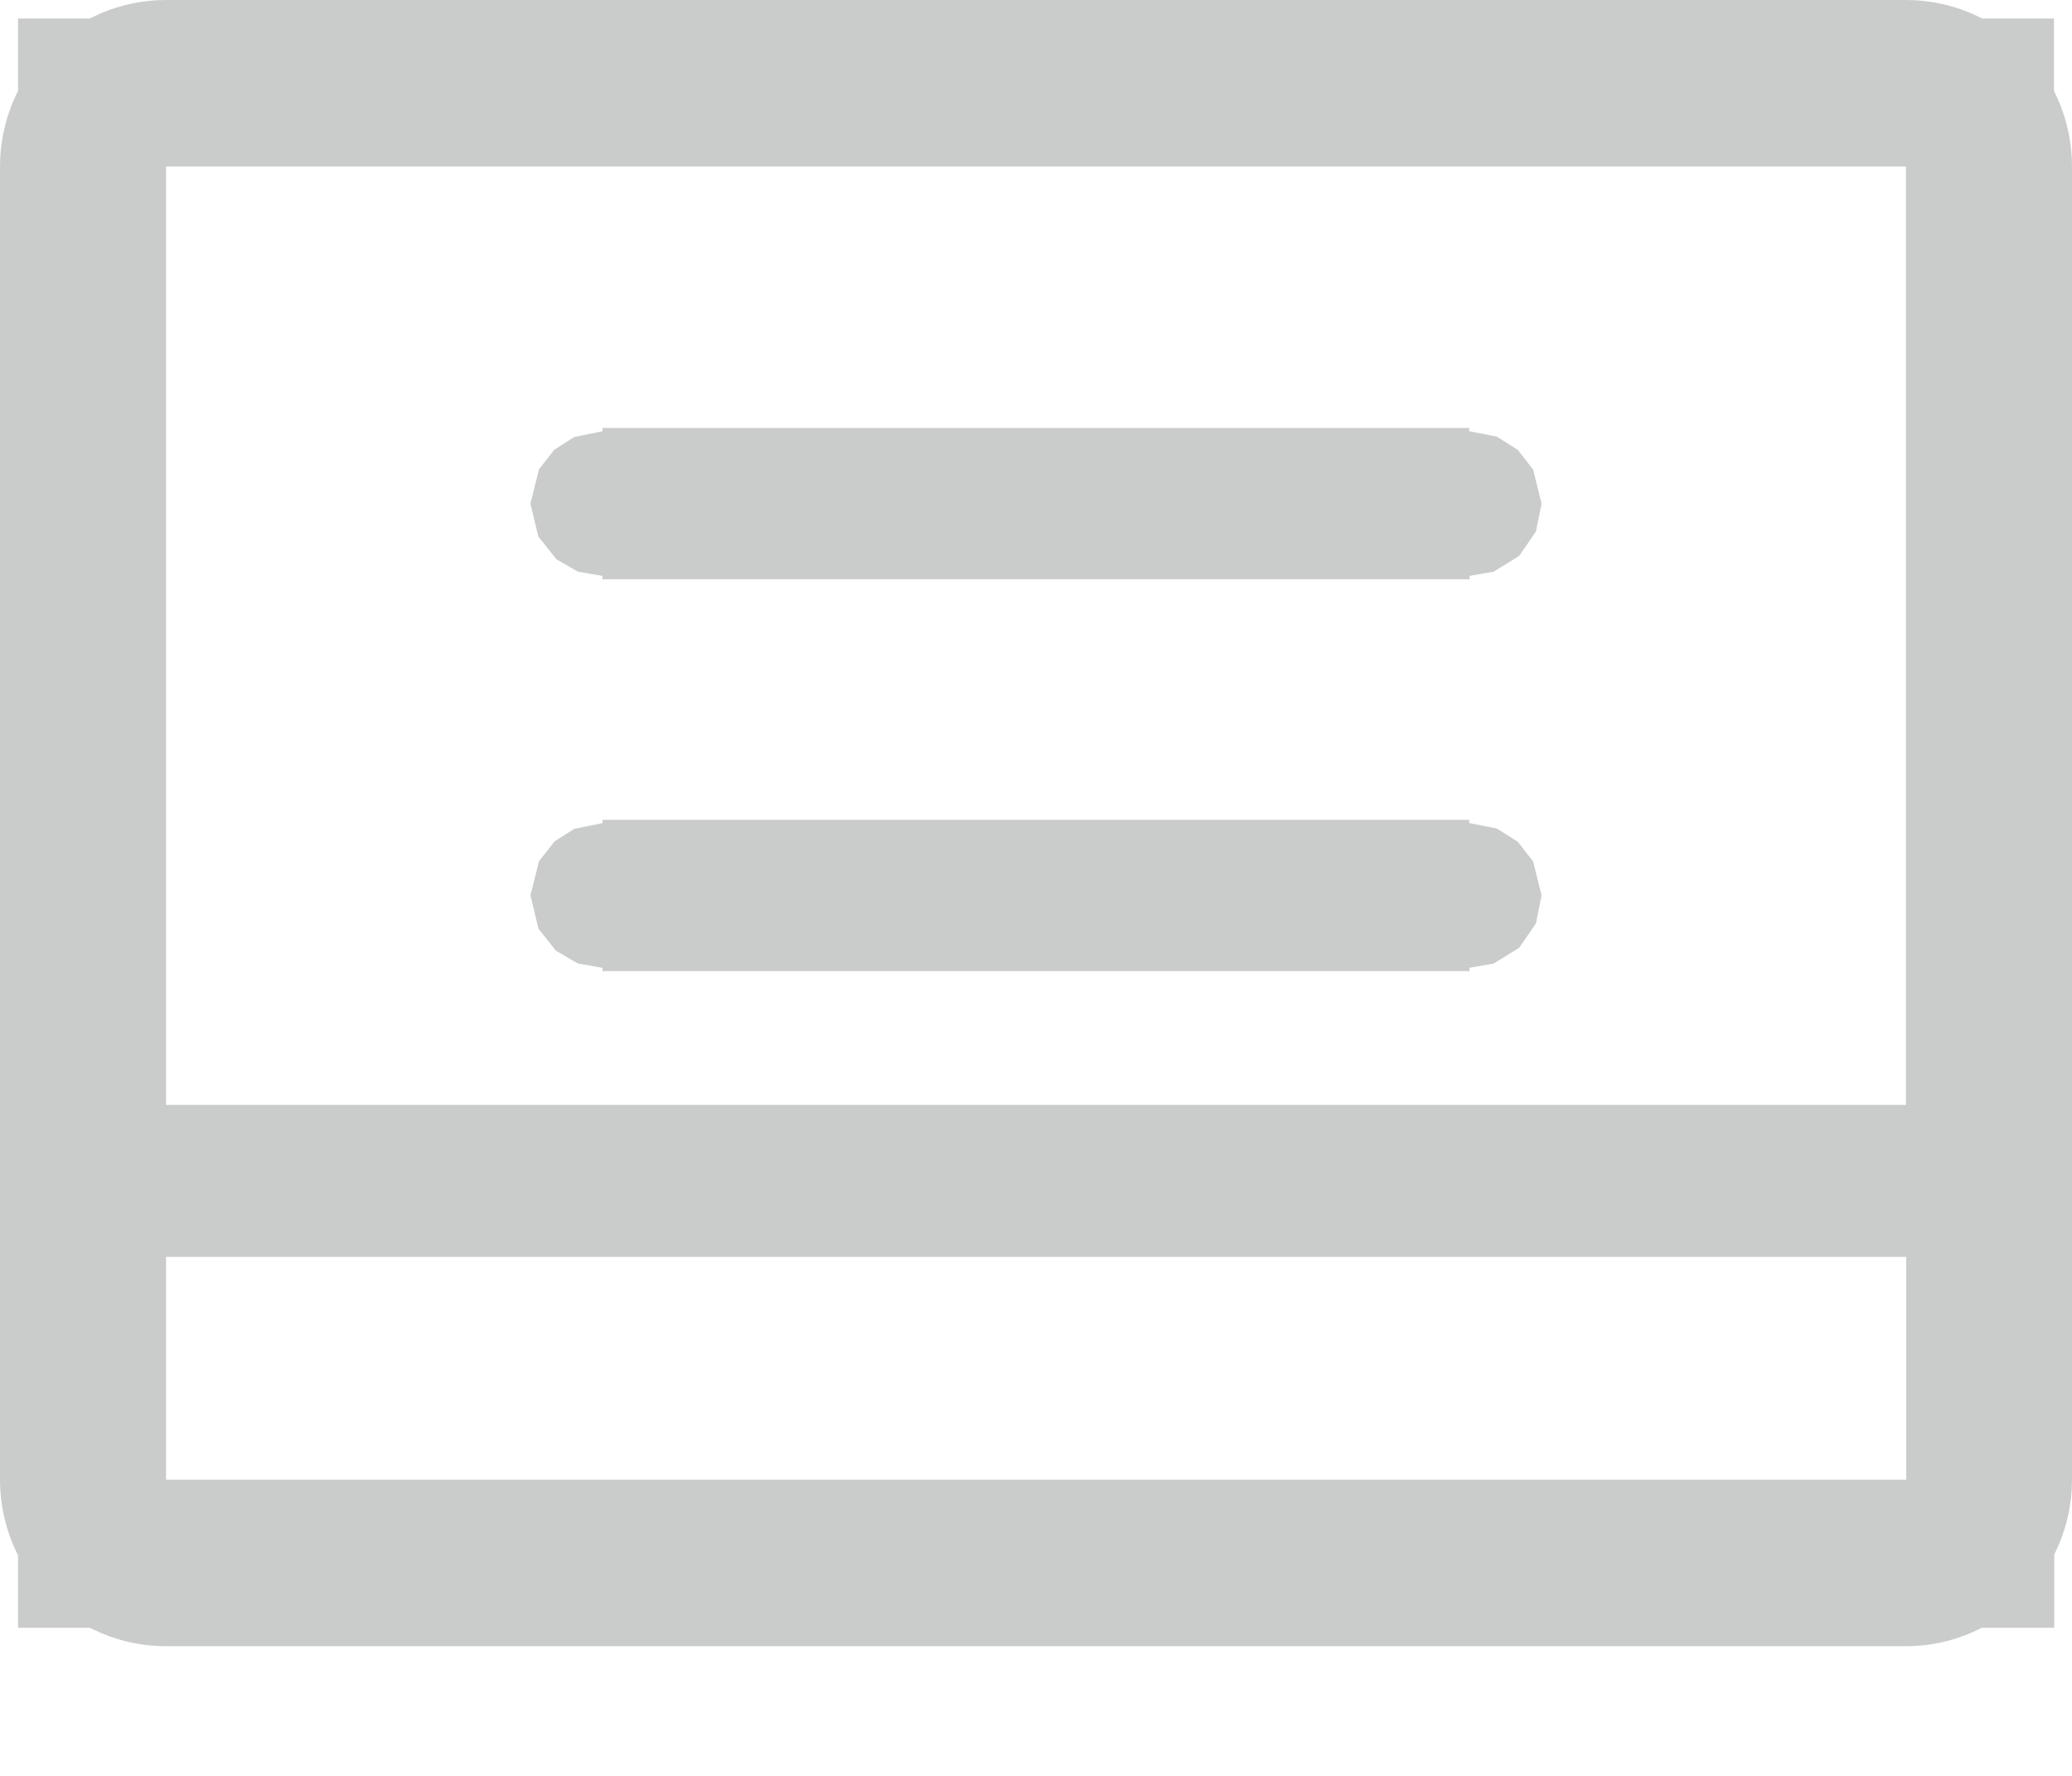 <?xml version="1.0" encoding="UTF-8"?>
<svg width="14px" height="12px" viewBox="0 0 14 12" version="1.1" xmlns="http://www.w3.org/2000/svg" xmlns:xlink="http://www.w3.org/1999/xlink">
    <!-- Generator: Sketch 52.4 (67378) - http://www.bohemiancoding.com/sketch -->
    <title>calandar</title>
    <desc>Created with Sketch.</desc>
    <defs>
        <path d="M9.927,6.54 L4.071,6.54 C3.802,6.54 3.584,6.321 3.584,6.051 L3.584,6.051 C3.584,5.781 3.802,5.562 4.071,5.562 L9.929,5.562 C10.198,5.562 10.416,5.781 10.416,6.051 L10.416,6.051 C10.415,6.321 10.197,6.54 9.927,6.54 L9.927,6.54 Z M9.927,3.892 L4.071,3.892 C3.802,3.892 3.584,3.673 3.584,3.403 L3.584,3.403 C3.584,3.132 3.802,2.914 4.071,2.914 L9.929,2.914 C10.198,2.914 10.416,3.132 10.416,3.403 L10.416,3.403 C10.415,3.673 10.197,3.892 9.927,3.892 L9.927,3.892 Z M12.877,11.124 L11.075,11.124 L11.075,11.51 C11.075,11.78 10.857,11.999 10.588,11.999 L10.588,11.999 C10.318,11.999 10.1,11.78 10.1,11.51 L10.1,11.124 L3.898,11.124 L3.898,11.51 C3.898,11.78 3.68,11.999 3.411,11.999 L3.411,11.999 C3.141,11.999 2.923,11.78 2.923,11.51 L2.923,11.124 L1.122,11.124 C0.502,11.124 0,10.621 0,9.999 L0,1.125 C0,0.503 0.502,-3.55271368e-15 1.122,-3.55271368e-15 L12.878,-3.55271368e-15 C13.498,-3.55271368e-15 14,0.503 14,1.125 L14,9.999 C13.998,10.619 13.497,11.124 12.877,11.124 L12.877,11.124 Z M1.122,9.999 L2.925,9.999 L2.925,9.746 C2.925,9.476 3.143,9.257 3.412,9.257 L3.412,9.257 C3.682,9.257 3.9,9.476 3.9,9.746 L3.9,9.999 L10.102,9.999 L10.102,9.746 C10.102,9.476 10.32,9.257 10.589,9.257 L10.589,9.257 C10.859,9.257 11.077,9.476 11.077,9.746 L11.077,9.999 L12.88,9.999 L12.88,9.999 L12.88,8.466 L1.122,8.466 L1.122,9.999 L1.122,9.999 L1.122,9.999 Z M12.877,1.125 L1.122,1.125 L1.122,1.125 L1.122,7.493 L12.878,7.493 L12.878,1.125 L12.877,1.125 L12.877,1.125 Z" id="path-1"></path>
    </defs>
    <g id="预览页面" stroke="none" stroke-width="1" fill="none" fill-rule="evenodd">
        <g id="Artboard" transform="translate(-149, -110)">
            <g id="calandar" transform="translate(148, 108)">
                <rect id="Rectangle" fill="#D8D8D8" opacity="0" x="0" y="0" width="16" height="16"></rect>
                <g id="↳Color/Caption" transform="translate(1, 2)">
                    <mask id="mask-2" fill="white">
                        <use xlink:href="#path-1"></use>
                    </mask>
                    <path stroke-opacity="0.25" stroke="#2F3033" d="M9.927,6.04 L4.071,6.04 C4.078,6.04 4.084,6.045 4.084,6.051 C4.084,6.056 4.078,6.062 4.071,6.062 L9.929,6.062 C9.922,6.062 9.916,6.056 9.916,6.051 C9.916,6.044 9.921,6.04 9.927,6.04 Z M9.927,3.392 L4.071,3.392 C4.078,3.392 4.084,3.397 4.084,3.403 C4.084,3.408 4.078,3.414 4.071,3.414 L9.929,3.414 C9.922,3.414 9.916,3.408 9.916,3.403 C9.916,3.396 9.921,3.392 9.927,3.392 Z M1.122,10.624 L12.877,10.624 C13.22,10.624 13.499,10.344 13.5,9.999 L13.5,1.125 C13.5,0.779 13.222,0.5 12.878,0.5 L1.122,0.5 C0.778,0.5 0.5,0.779 0.5,1.125 L0.5,9.999 C0.5,10.345 0.778,10.624 1.122,10.624 Z M13.38,10.499 L0.622,10.499 L0.622,7.966 L13.38,7.966 L13.38,10.499 Z M0.622,0.625 L13.378,0.625 L13.378,7.993 L0.622,7.993 L0.622,0.625 Z"></path>
                </g>
            </g>
        </g>
    </g>
</svg>
